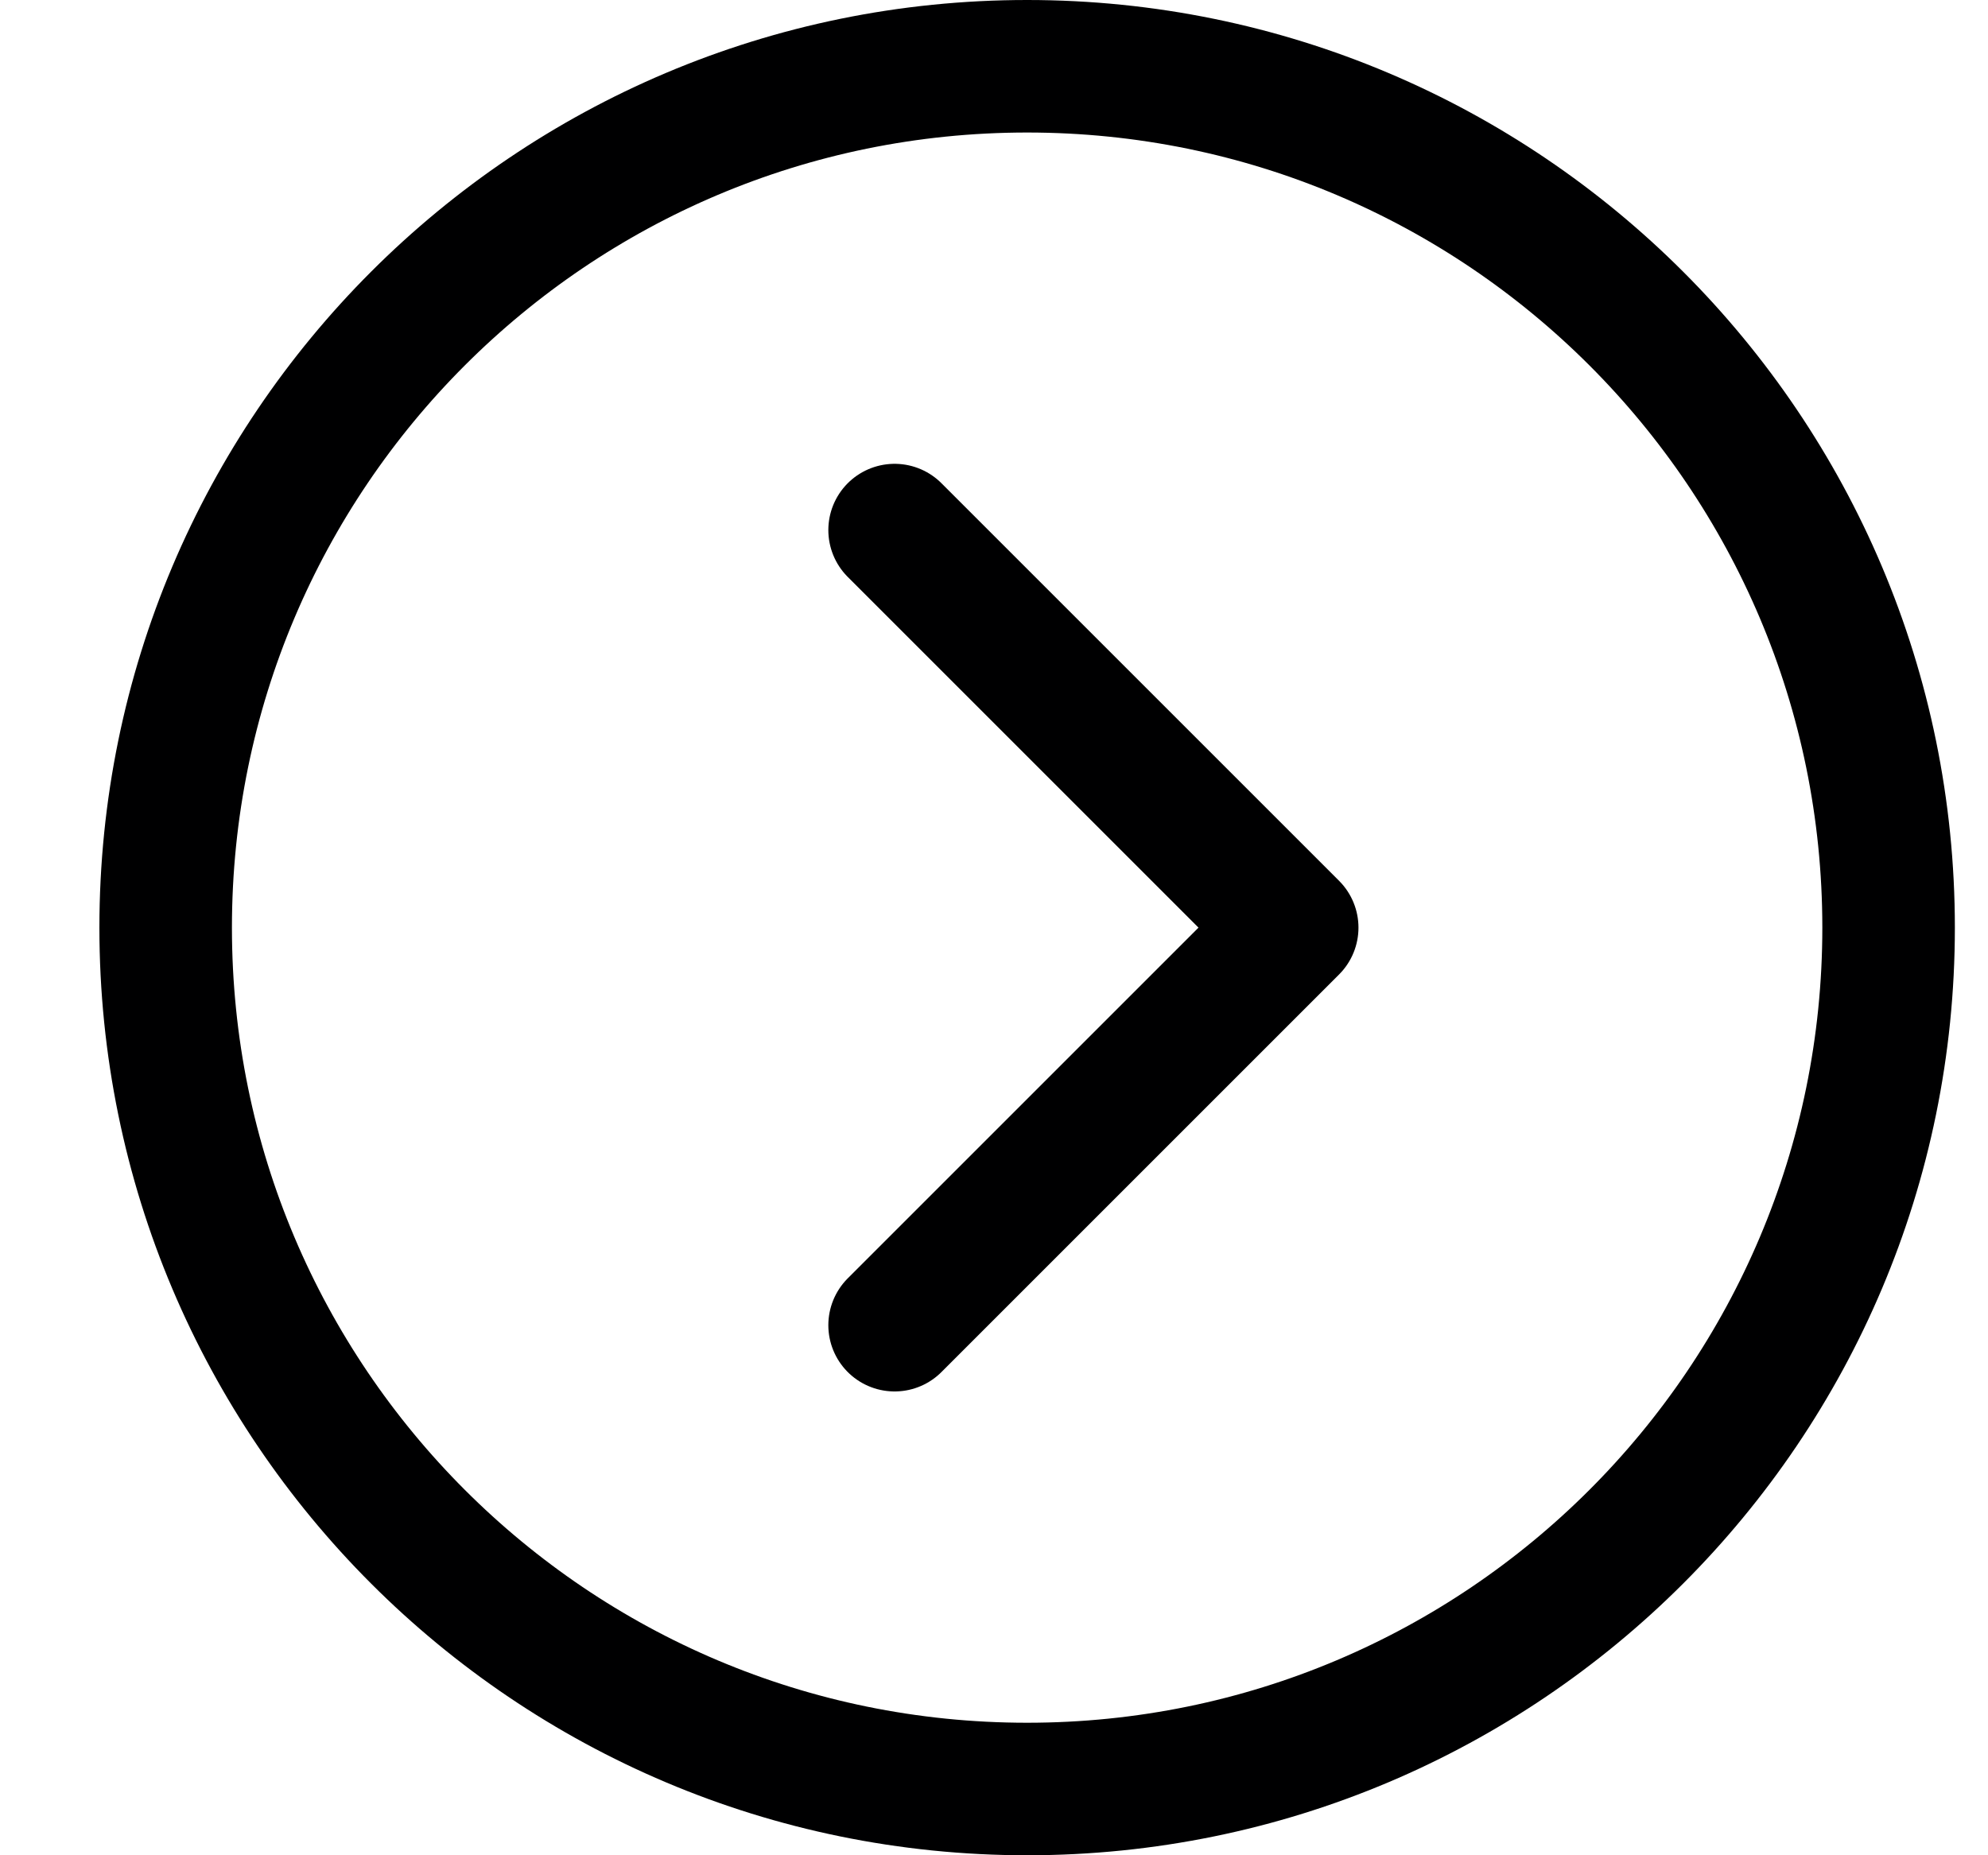 <svg width="15" height="14" viewBox="0 0 15 14" fill="none" xmlns="http://www.w3.org/2000/svg">
<g clip-path="url(#clip0_6_2936)">
<path d="M6.75 4L9.75 7L6.75 10" stroke="#000001" stroke-linecap="round" stroke-linejoin="round"/>
<path d="M7.75 13.5C11.34 13.5 14.25 10.59 14.25 7C14.25 3.41 11.34 0.5 7.75 0.5C4.16 0.5 1.25 3.41 1.25 7C1.25 10.59 4.16 13.5 7.75 13.5Z" stroke="#000001" stroke-linecap="round" stroke-linejoin="round"/>
</g>
<defs>
<clipPath id="clip0_6_2936">
<rect width="14" height="14" fill="white" transform="translate(0.75)"/>
</clipPath>
</defs>
</svg>
